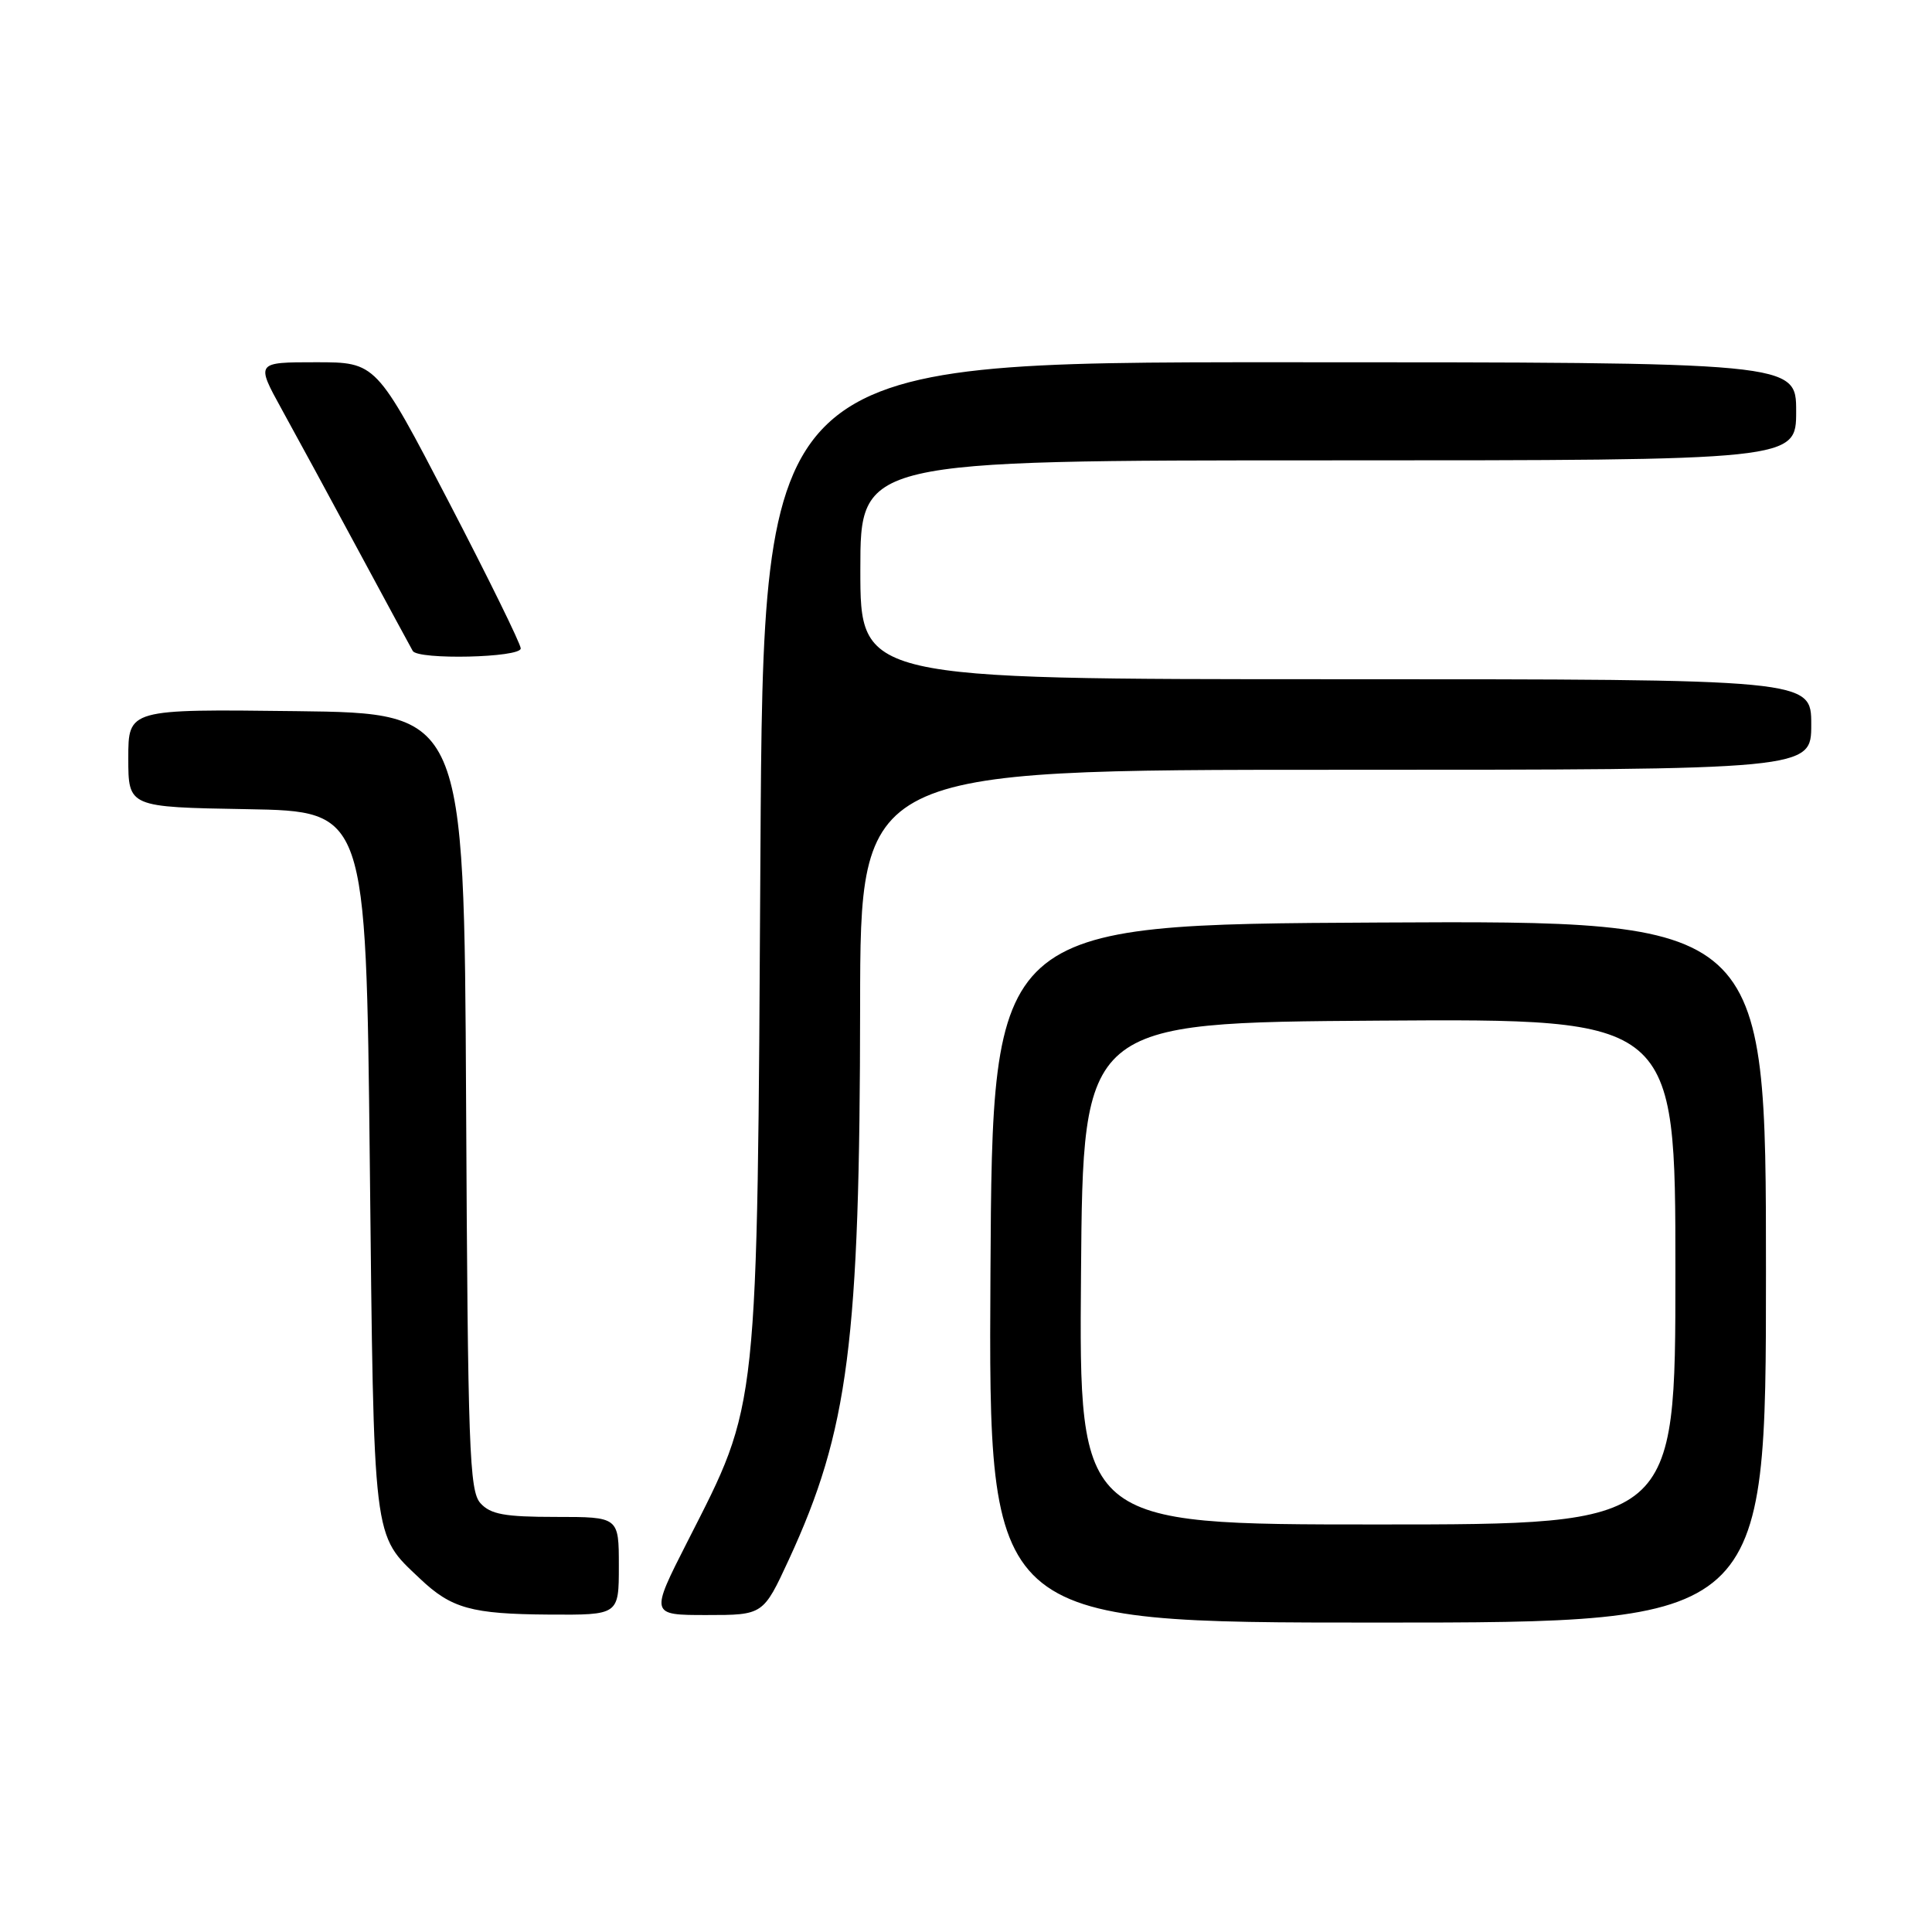 <?xml version="1.0" encoding="UTF-8" standalone="no"?>
<!DOCTYPE svg PUBLIC "-//W3C//DTD SVG 1.1//EN" "http://www.w3.org/Graphics/SVG/1.1/DTD/svg11.dtd" >
<svg xmlns="http://www.w3.org/2000/svg" xmlns:xlink="http://www.w3.org/1999/xlink" version="1.1" viewBox="0 0 256 256">
 <g >
 <path fill="currentColor"
d=" M 234.00 168.49 C 234.00 121.98 234.00 121.98 182.75 122.24 C 131.50 122.50 131.50 122.50 131.24 168.75 C 130.98 215.00 130.98 215.00 182.49 215.00 C 234.00 215.00 234.00 215.00 234.00 168.49 Z  M 82.00 207.50 C 82.00 201.00 82.00 201.00 73.65 201.00 C 66.86 201.00 65.00 200.66 63.66 199.18 C 62.19 197.55 61.99 192.04 61.76 145.93 C 61.50 94.50 61.50 94.50 39.25 94.23 C 17.00 93.96 17.00 93.96 17.00 100.46 C 17.00 106.95 17.00 106.95 32.75 107.22 C 48.50 107.50 48.50 107.50 49.00 154.00 C 49.55 204.89 49.34 203.20 55.66 209.19 C 59.81 213.13 62.47 213.87 72.75 213.94 C 82.00 214.00 82.00 214.00 82.00 207.50 Z  M 104.53 206.65 C 112.43 189.53 113.94 177.85 113.97 133.25 C 114.00 102.00 114.00 102.00 177.00 102.00 C 240.00 102.00 240.00 102.00 240.00 96.00 C 240.00 90.00 240.00 90.00 177.00 90.00 C 114.00 90.00 114.00 90.00 114.00 75.50 C 114.00 61.00 114.00 61.00 176.00 61.00 C 238.00 61.00 238.00 61.00 238.00 54.50 C 238.00 48.00 238.00 48.00 169.57 48.00 C 101.14 48.00 101.14 48.00 100.76 113.25 C 100.33 187.91 100.57 185.64 91.10 204.25 C 86.14 214.00 86.14 214.00 93.64 214.00 C 101.13 214.00 101.13 214.00 104.53 206.65 Z  M 69.00 85.92 C 69.00 85.33 64.69 76.55 59.42 66.42 C 49.84 48.00 49.84 48.00 41.87 48.00 C 33.90 48.00 33.90 48.00 37.34 54.25 C 39.24 57.69 43.82 66.12 47.52 73.00 C 51.23 79.88 54.45 85.84 54.69 86.25 C 55.38 87.46 69.00 87.15 69.00 85.92 Z  M 143.24 168.75 C 143.50 135.50 143.50 135.50 182.75 135.24 C 222.00 134.98 222.00 134.98 222.00 168.49 C 222.00 202.00 222.00 202.00 182.49 202.00 C 142.97 202.00 142.97 202.00 143.24 168.75 Z "/>
</g>
</svg>